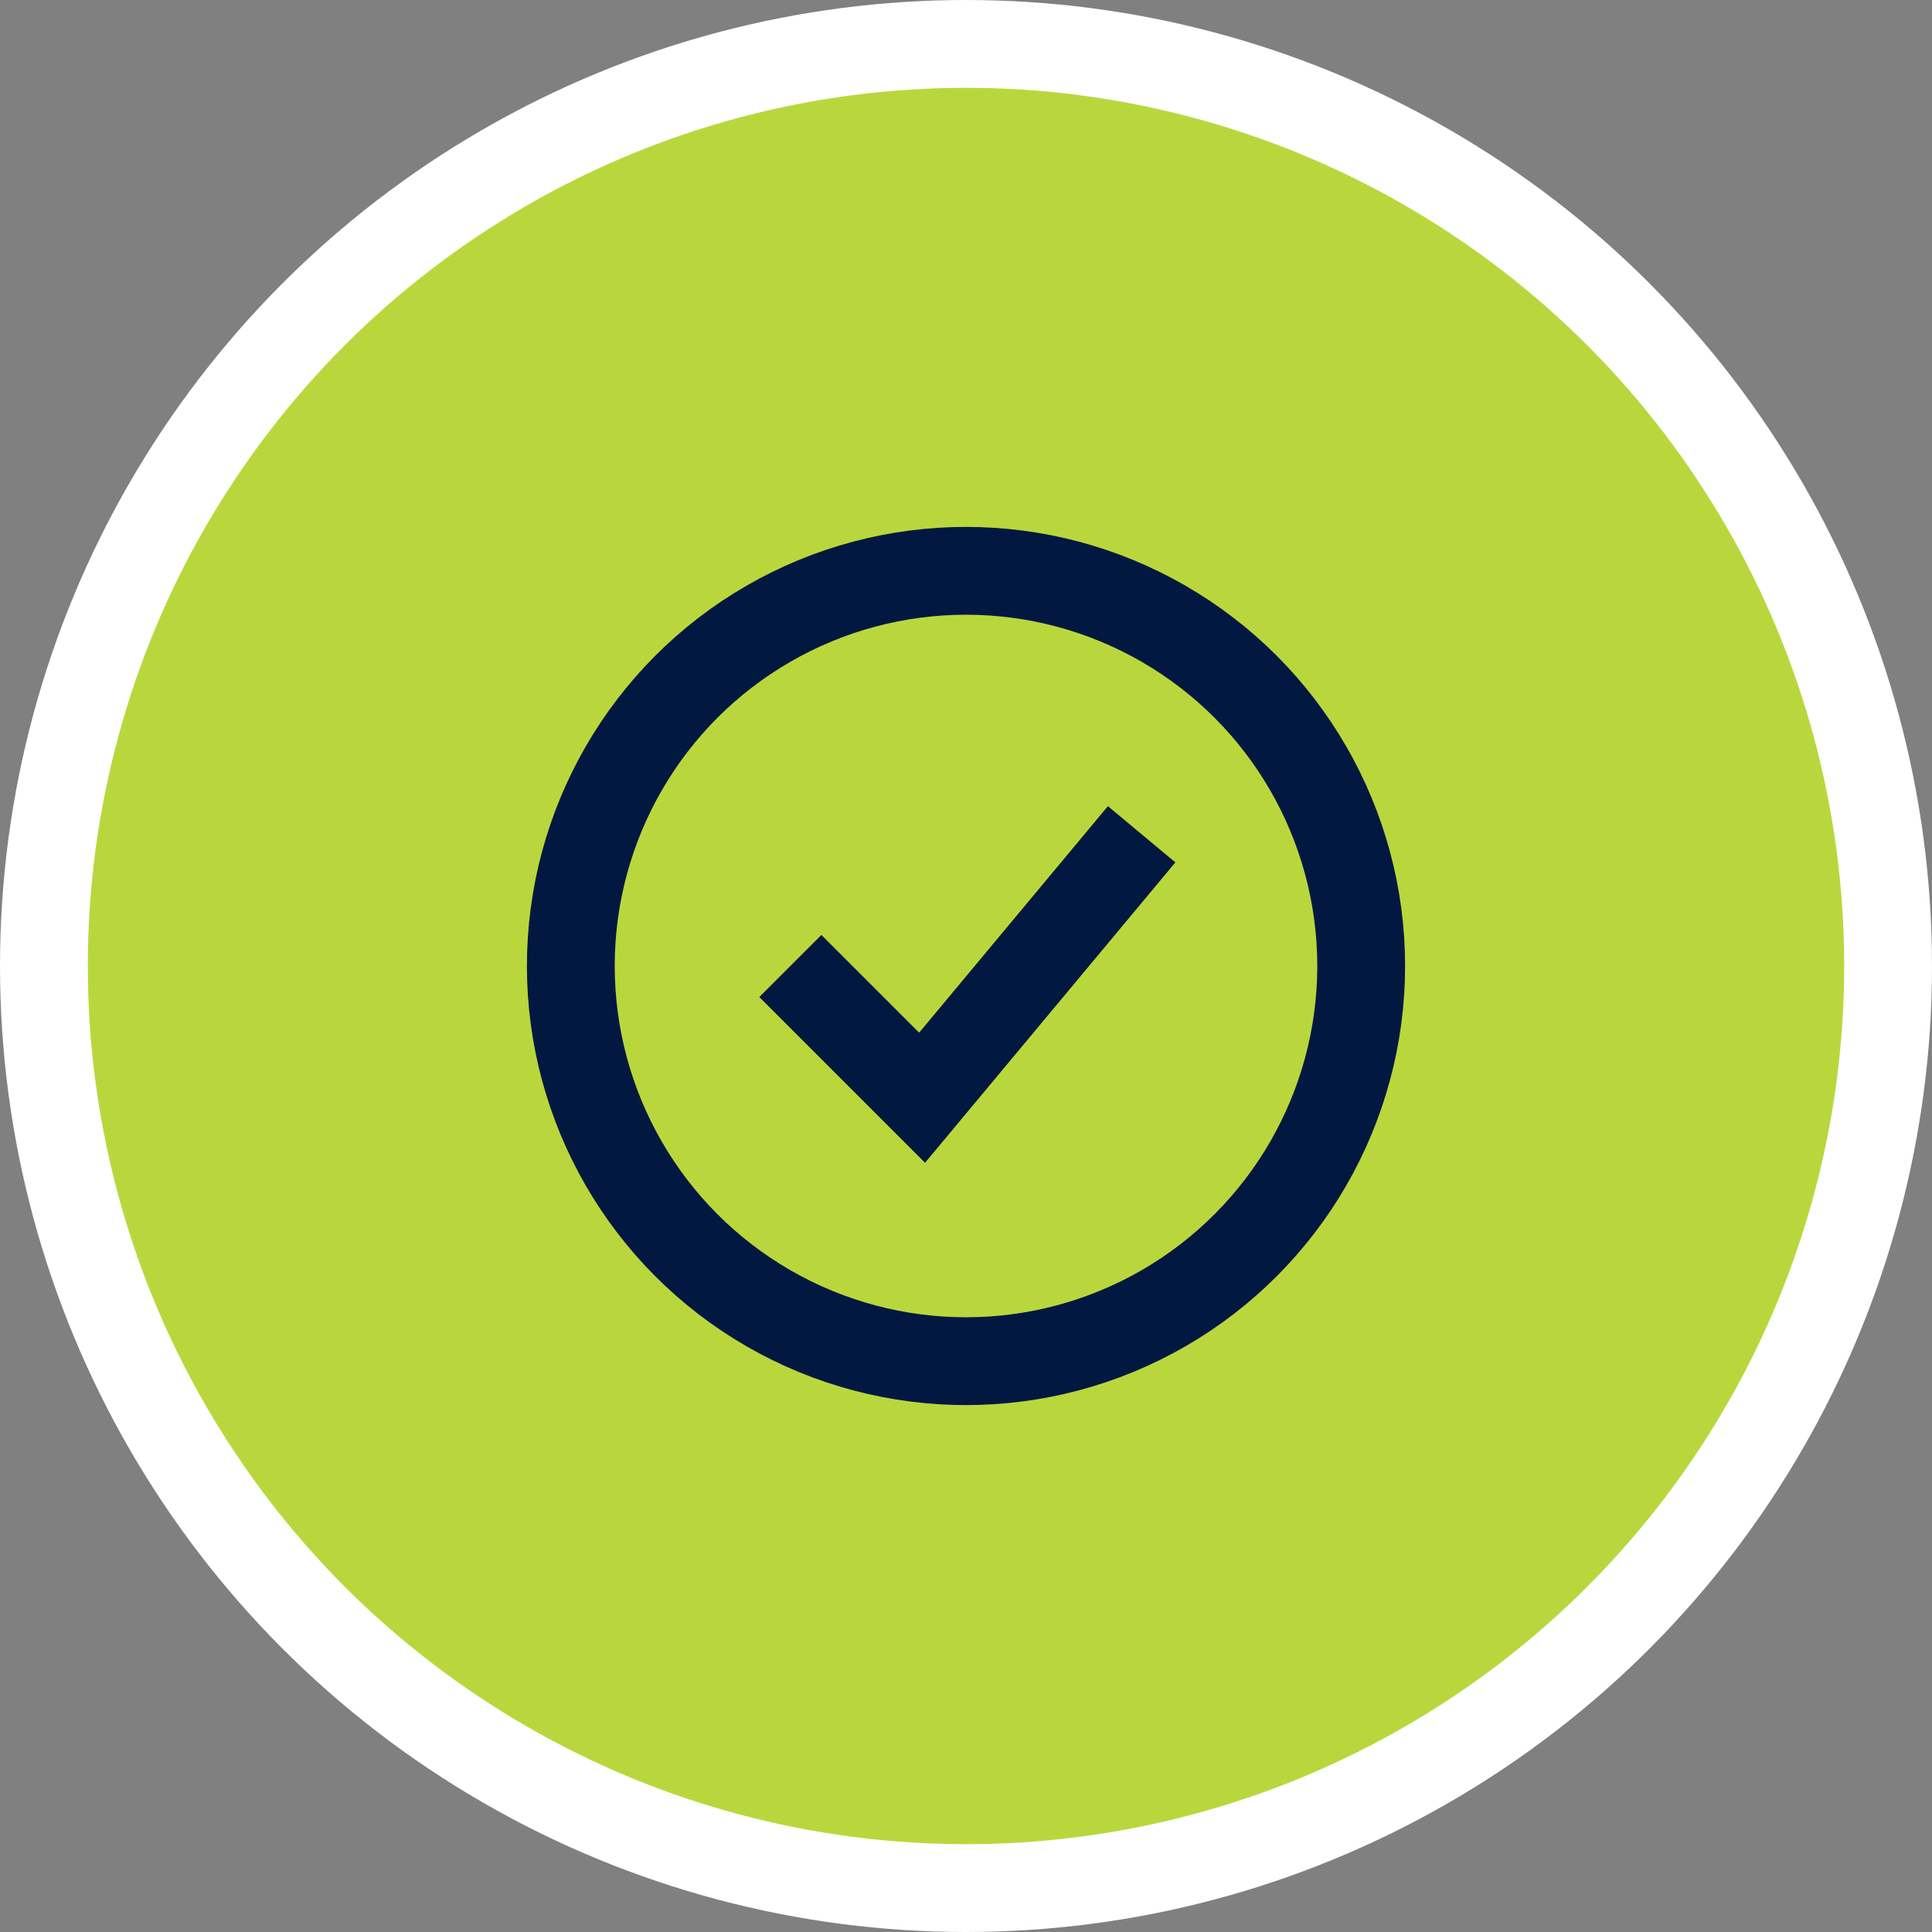<svg width="44" height="44" viewBox="0 0 44 44" fill="none" xmlns="http://www.w3.org/2000/svg">
<rect x="0" y="0" width="44" height="44" fill="#808080" stroke="none"/>
<g clip-path="url(#clip0_238_8840)">
<circle cx="22" cy="22" r="21" fill="#B9D73D" stroke="white" stroke-width="2"/>
<circle cx="22" cy="22" r="9" stroke="#031841" stroke-width="2"/>
<path d="M18 22L21 25L26 19" stroke="#031841" stroke-width="2"/>
</g>
<defs>
<clipPath id="clip0_238_8840">
<rect width="44" height="44" fill="white"/>
</clipPath>
</defs>
</svg>

